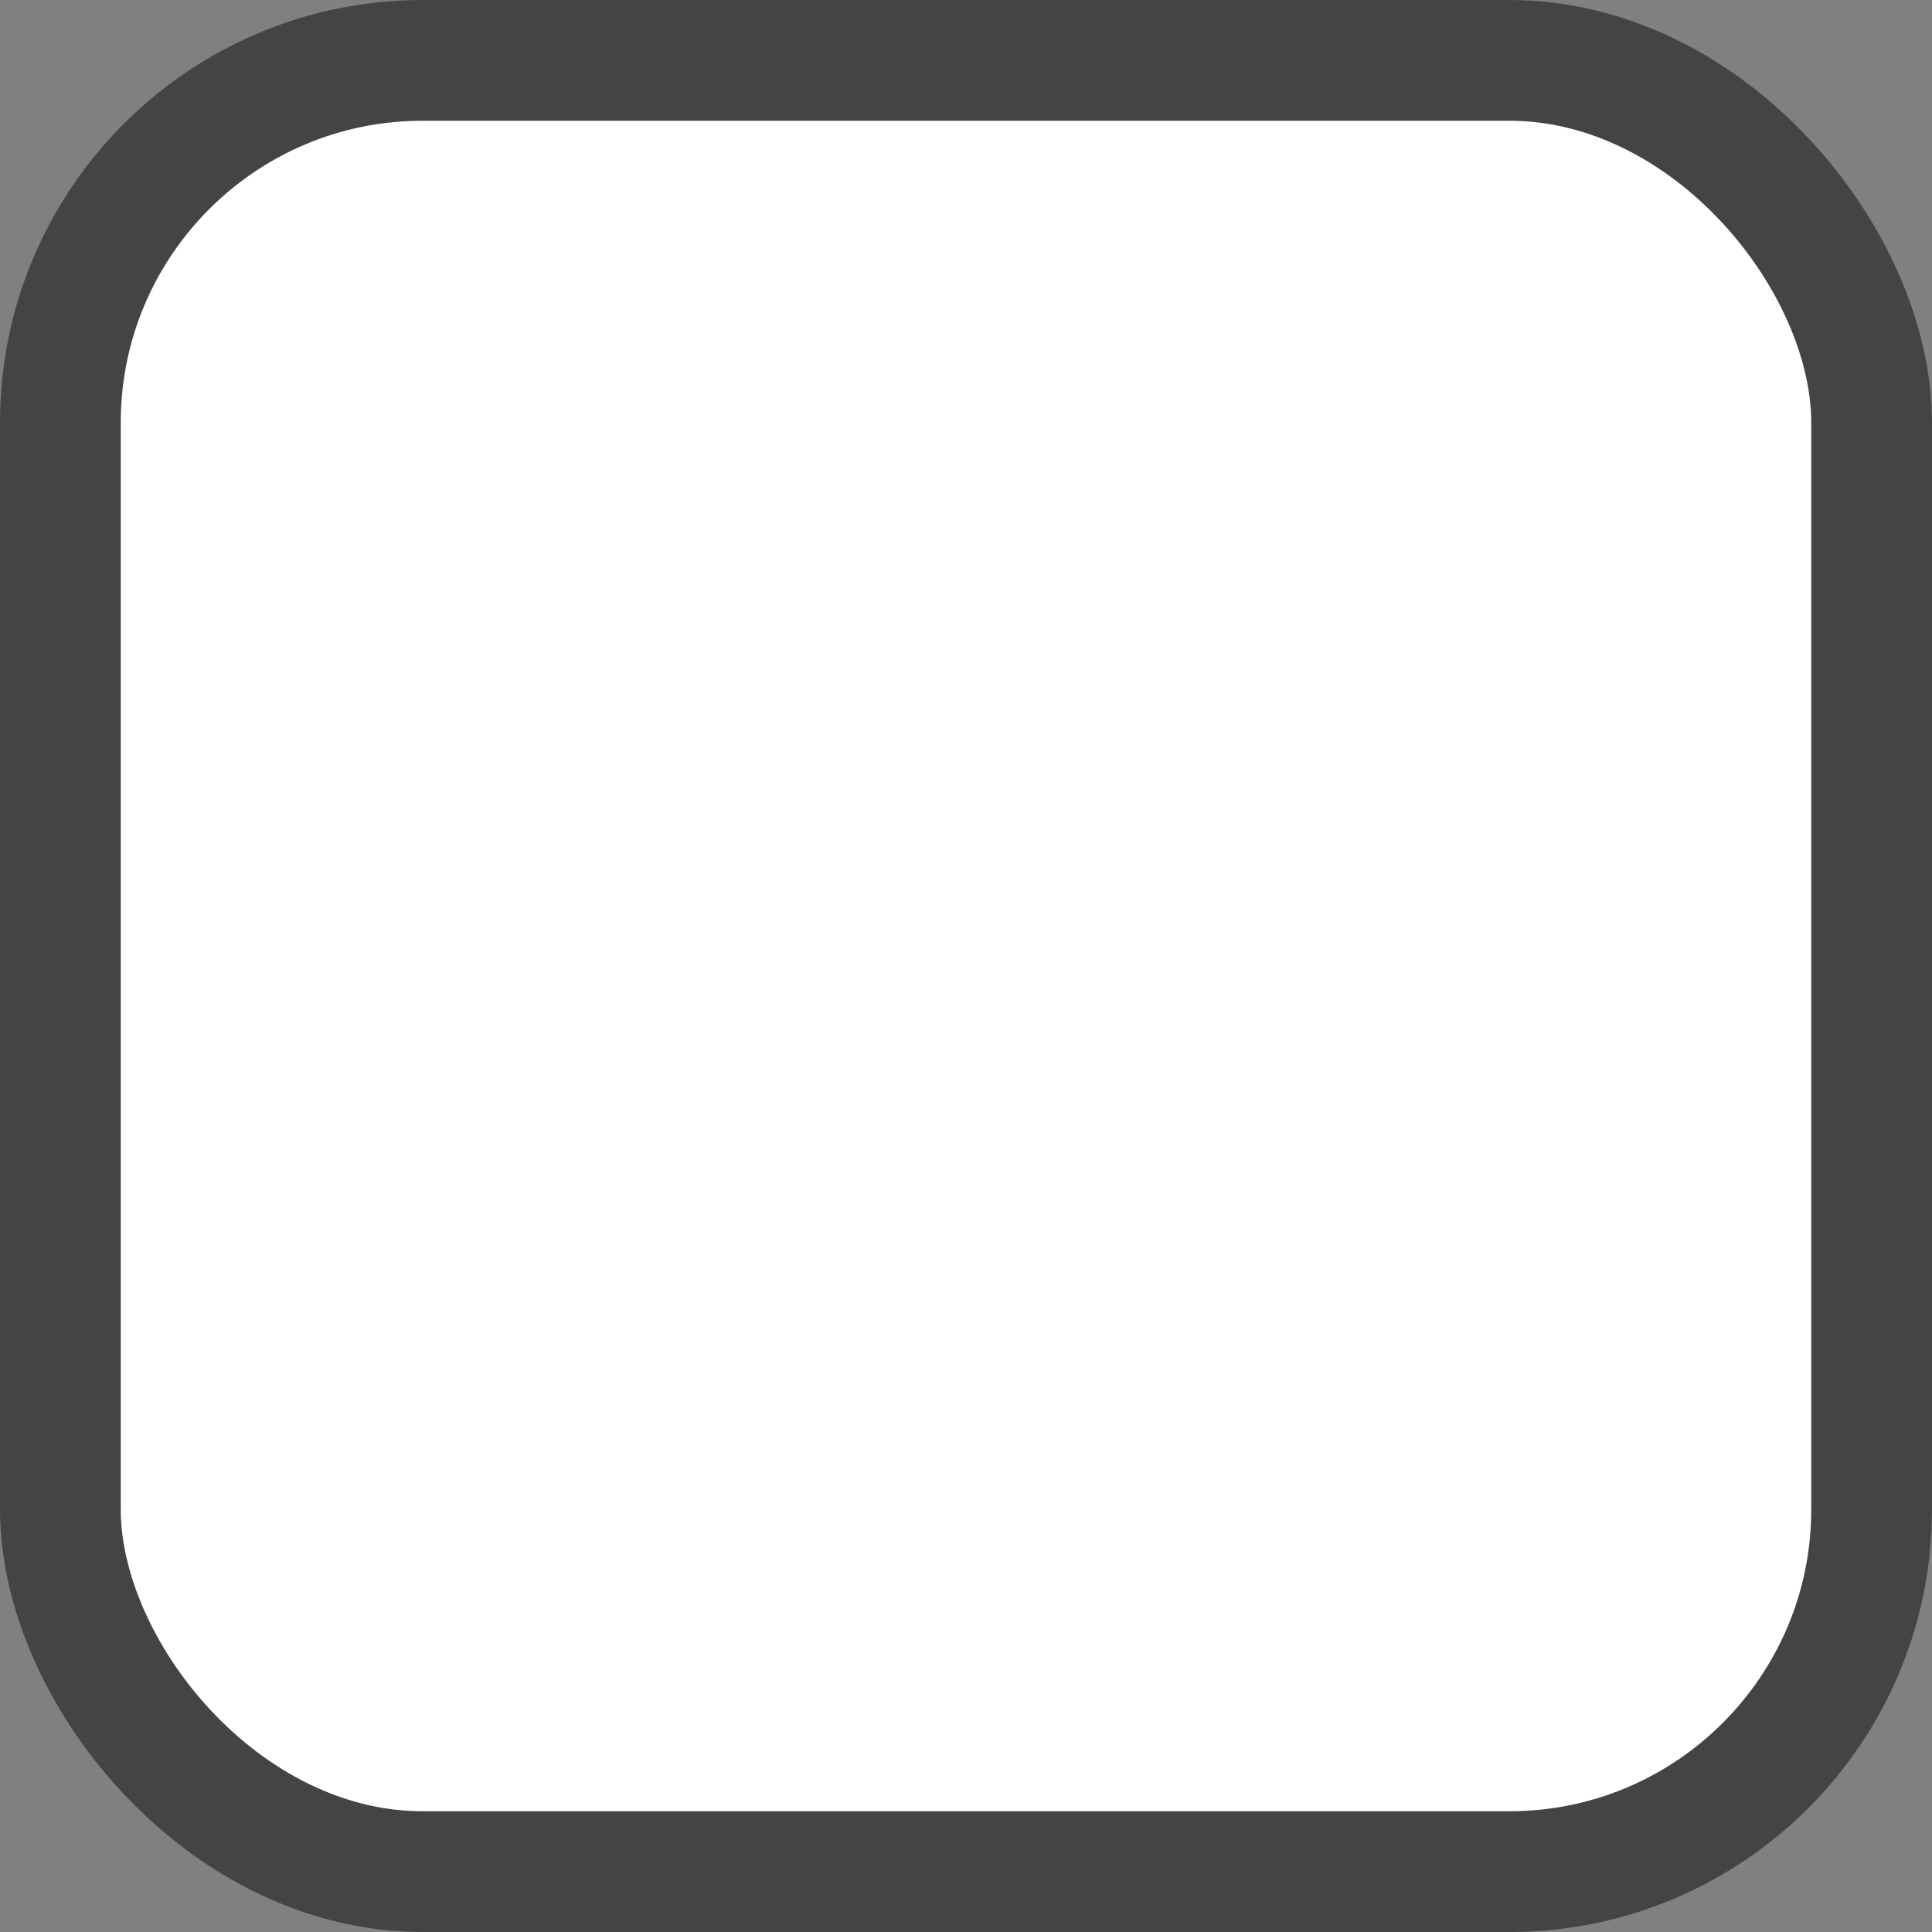 <?xml version="1.0" encoding="UTF-8" standalone="no"?>
<svg
   xmlns:dc="http://purl.org/dc/elements/1.1/"
   xmlns:cc="http://creativecommons.org/ns#"
   xmlns:rdf="http://www.w3.org/1999/02/22-rdf-syntax-ns#"
   xmlns:svg="http://www.w3.org/2000/svg"
   xmlns="http://www.w3.org/2000/svg"
   xmlns:sodipodi="http://sodipodi.sourceforge.net/DTD/sodipodi-0.dtd"
   xmlns:inkscape="http://www.inkscape.org/namespaces/inkscape"
   width="16px"
   height="16px"
   viewBox="0 0 16 16"
   version="1.1"
   id="svg13"
   sodipodi:docname="non_active.svg"
   inkscape:version="0.92.3 (2405546, 2018-03-11)">
  <rect x="0" y="0" width="16" height="16" fill="#808080" stroke="none"/>
  <sodipodi:namedview
     pagecolor="#ffffff"
     bordercolor="#666666"
     borderopacity="1"
     objecttolerance="10"
     gridtolerance="10"
     guidetolerance="10"
     inkscape:pageopacity="0"
     inkscape:pageshadow="2"
     inkscape:window-width="1867"
     inkscape:window-height="1154"
     id="namedview15"
     showgrid="false"
     inkscape:zoom="14.75"
     inkscape:cx="-8.6440678"
     inkscape:cy="8"
     inkscape:window-x="0"
     inkscape:window-y="0"
     inkscape:window-maximized="0"
     inkscape:current-layer="Page-1" />
  <title
     id="title2">Group Copy 2</title>
  <desc
     id="desc4">Created with Sketch.</desc>
  <defs
     id="defs6" />
  <g
     id="Page-1"
     stroke-width="1"
     stroke="none"
     fill-rule="evenodd"
     fill="none">
    <g
       id="Artboard"
       transform="translate(-466,-515)"
       style="display:inline;fill:#ffffff;fill-rule:nonzero;stroke:#444444;stroke-opacity:1">
      <g
         id="check"
         transform="translate(466,316)"
         style="stroke:#444444;stroke-opacity:1">
        <g
           id="Group-Copy-2"
           transform="translate(0,199)"
           style="stroke:#444444;stroke-opacity:1">
          <rect
             id="Rectangle-2-Copy"
             x="0.5"
             y="0.5"
             width="15"
             height="15"
             rx="3"
             style="opacity:1;stroke:#444444;stroke-opacity:1" />
        </g>
      </g>
    </g>
  </g>
</svg>
